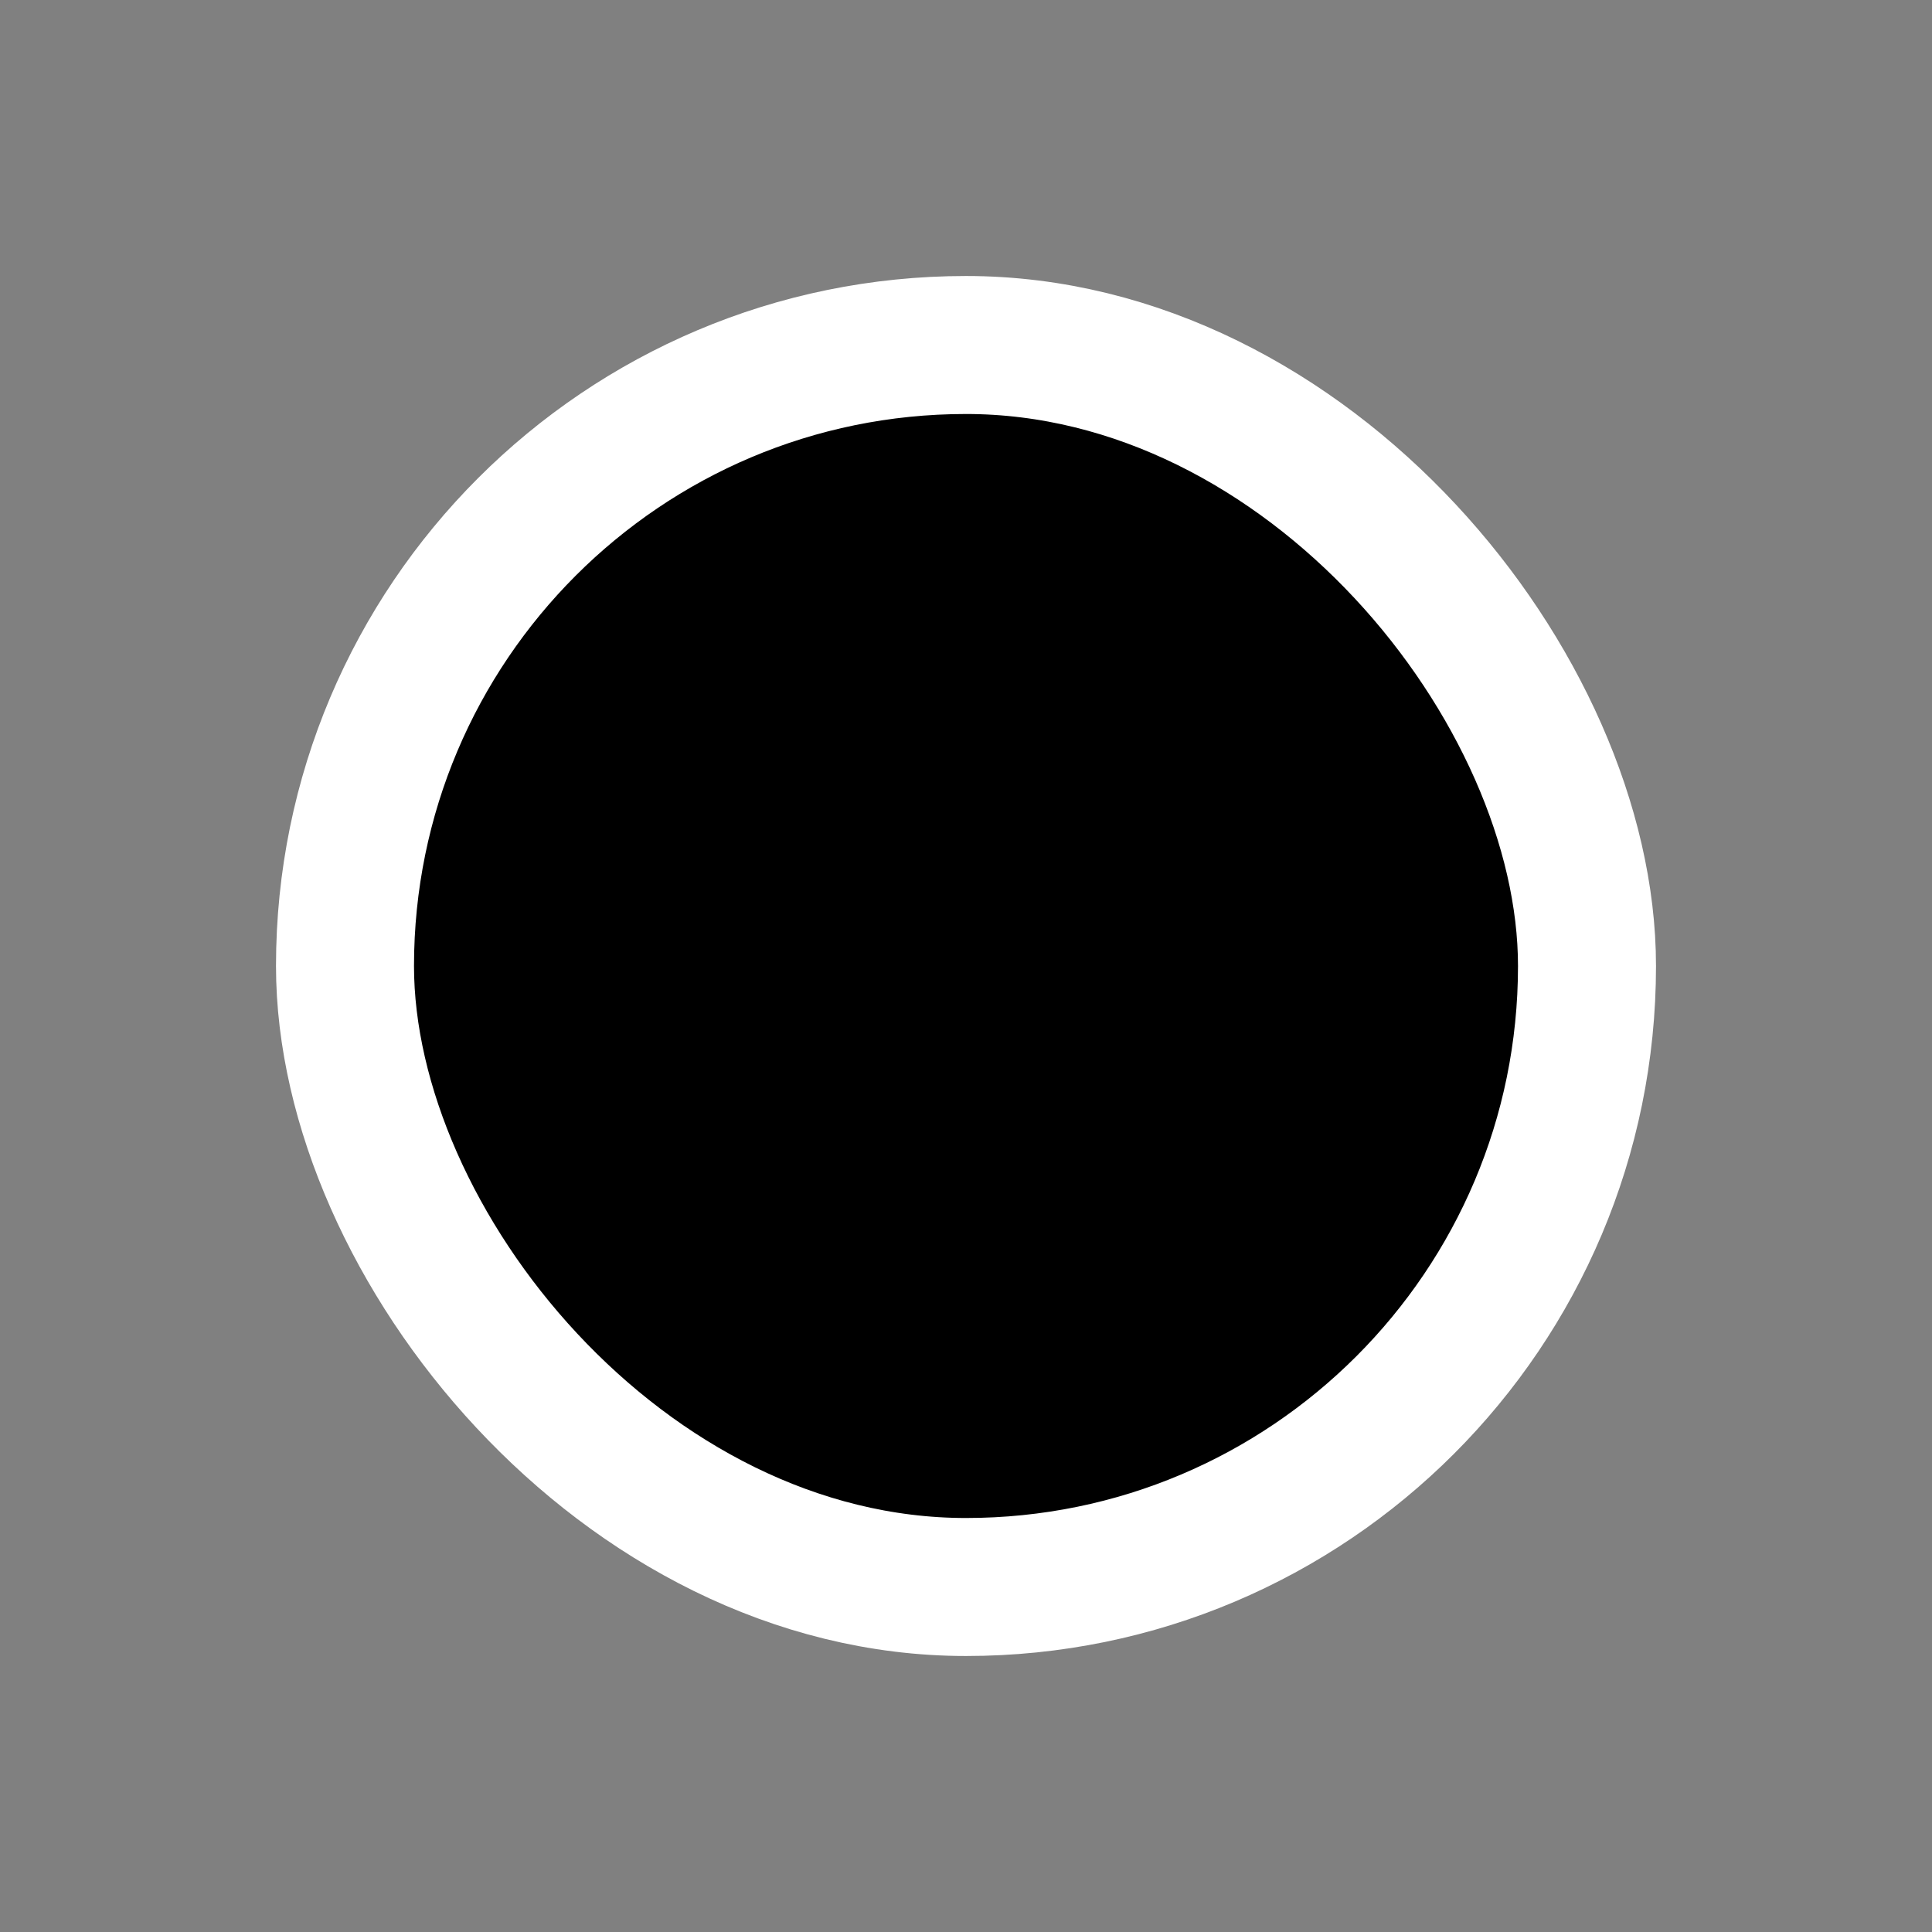<svg width="28" height="28" viewBox="0 0 28 28" fill="currentColor" xmlns="http://www.w3.org/2000/svg">
<rect x="0" y="0" width="28" height="28" fill="#808080" stroke="none"/>
<circle cx="9" cy="14" r="1.5" />
<circle cx="14" cy="14" r="1.5" />
<circle cx="19" cy="14" r="1.5" />
<rect x="5" y="5" width="18" height="18" rx="9" stroke="white" stroke-width="2"/>
</svg>
